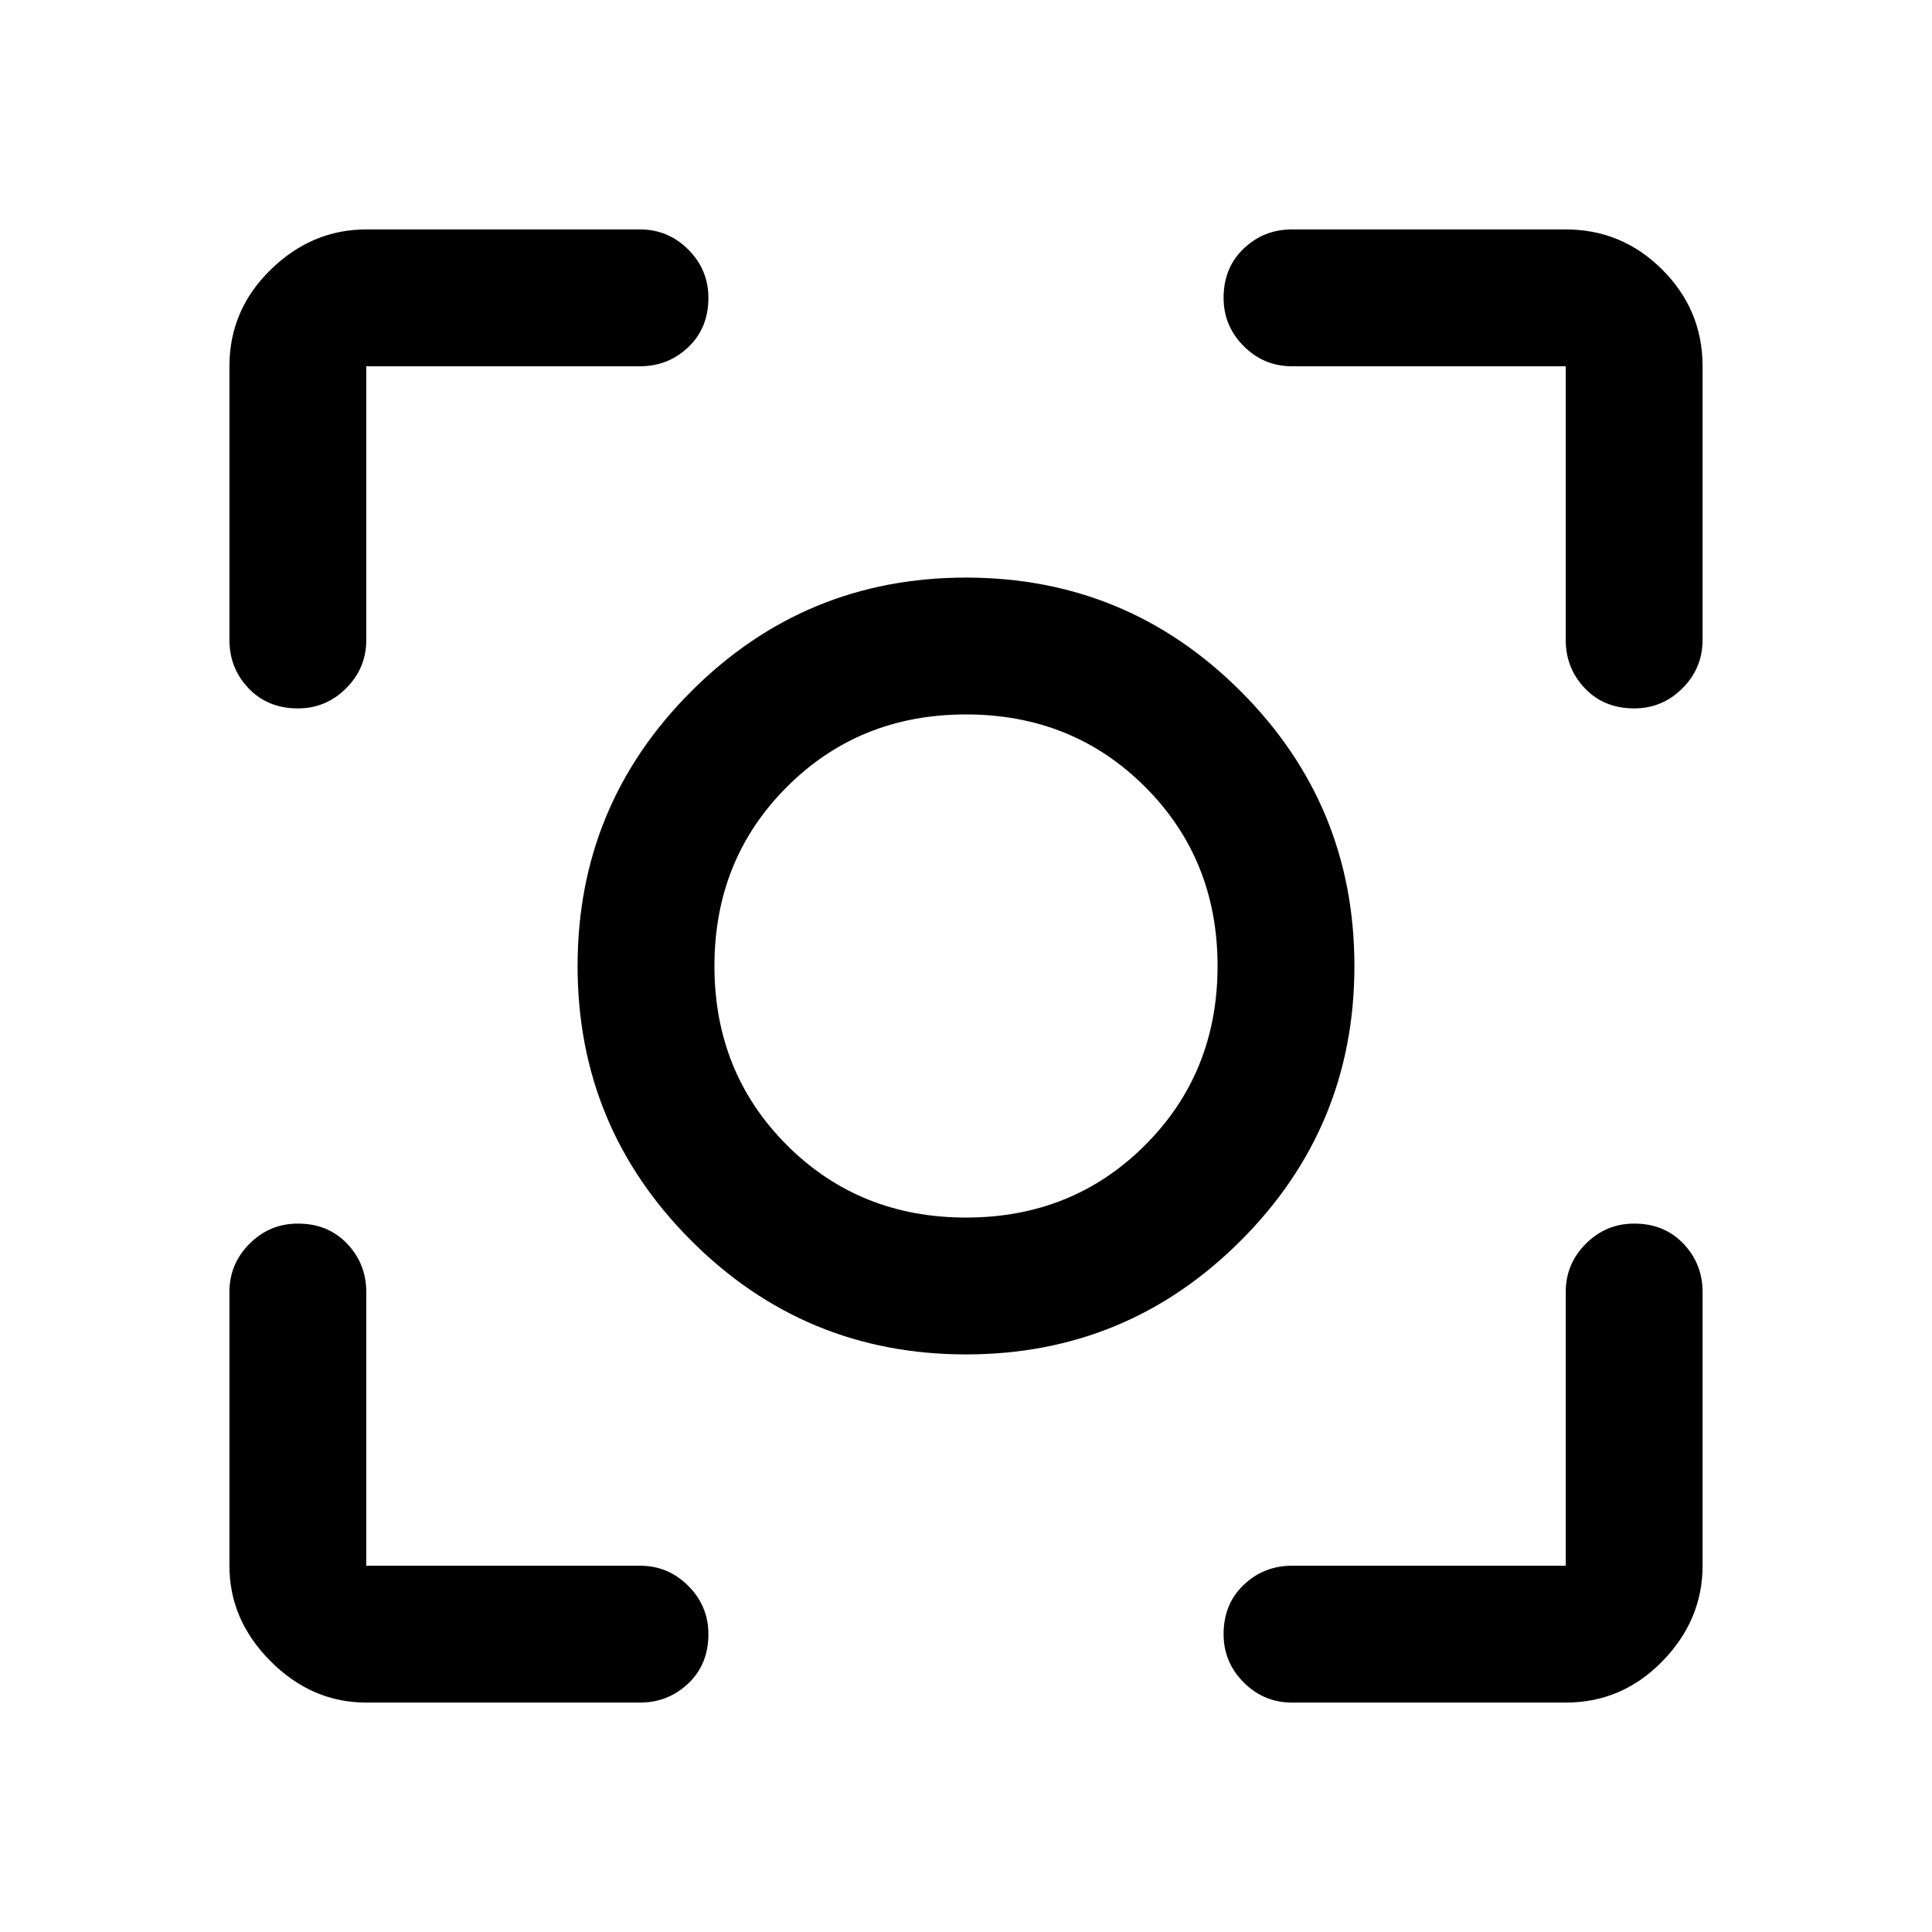 <svg xmlns="http://www.w3.org/2000/svg" height="48" width="48"><path d="M24 33.65Q20 33.65 17.175 30.825Q14.35 28 14.35 24Q14.35 20 17.175 17.175Q20 14.35 24 14.35Q28 14.35 30.825 17.175Q33.65 20 33.65 24Q33.65 28 30.825 30.825Q28 33.65 24 33.65ZM24 24Q24 24 24 24Q24 24 24 24Q24 24 24 24Q24 24 24 24Q24 24 24 24Q24 24 24 24Q24 24 24 24Q24 24 24 24ZM24 30.25Q26.65 30.25 28.45 28.45Q30.25 26.65 30.25 24Q30.25 21.35 28.45 19.55Q26.65 17.75 24 17.75Q21.35 17.75 19.55 19.55Q17.75 21.35 17.75 24Q17.75 26.65 19.55 28.45Q21.35 30.25 24 30.25ZM7.4 17.6Q6.65 17.6 6.175 17.1Q5.7 16.6 5.7 15.9V9.1Q5.7 7.7 6.725 6.7Q7.75 5.7 9.1 5.7H15.9Q16.6 5.7 17.1 6.2Q17.6 6.7 17.6 7.4Q17.6 8.15 17.1 8.625Q16.6 9.1 15.9 9.1H9.1Q9.1 9.1 9.1 9.1Q9.1 9.1 9.1 9.1V15.9Q9.1 16.6 8.6 17.1Q8.1 17.6 7.4 17.6ZM9.1 42.3Q7.75 42.3 6.725 41.275Q5.7 40.25 5.7 38.9V32.1Q5.7 31.4 6.2 30.9Q6.7 30.4 7.4 30.4Q8.15 30.4 8.625 30.9Q9.1 31.4 9.1 32.1V38.9Q9.1 38.9 9.1 38.9Q9.1 38.9 9.1 38.9H15.9Q16.6 38.9 17.1 39.4Q17.6 39.9 17.6 40.6Q17.6 41.35 17.1 41.825Q16.6 42.3 15.9 42.3ZM32.1 42.3Q31.4 42.3 30.9 41.8Q30.4 41.3 30.4 40.6Q30.4 39.85 30.9 39.375Q31.4 38.9 32.1 38.9H38.9Q38.9 38.9 38.9 38.9Q38.9 38.9 38.9 38.9V32.1Q38.9 31.4 39.4 30.9Q39.9 30.4 40.6 30.4Q41.35 30.4 41.825 30.9Q42.3 31.4 42.3 32.1V38.9Q42.3 40.25 41.3 41.275Q40.3 42.3 38.9 42.3ZM40.6 17.6Q39.85 17.6 39.375 17.1Q38.9 16.6 38.9 15.9V9.1Q38.9 9.1 38.9 9.1Q38.9 9.1 38.9 9.1H32.1Q31.4 9.1 30.9 8.6Q30.4 8.1 30.4 7.4Q30.4 6.65 30.9 6.175Q31.4 5.7 32.1 5.7H38.9Q40.3 5.7 41.3 6.7Q42.3 7.7 42.3 9.1V15.9Q42.3 16.6 41.8 17.1Q41.3 17.6 40.6 17.6Z"/></svg>
